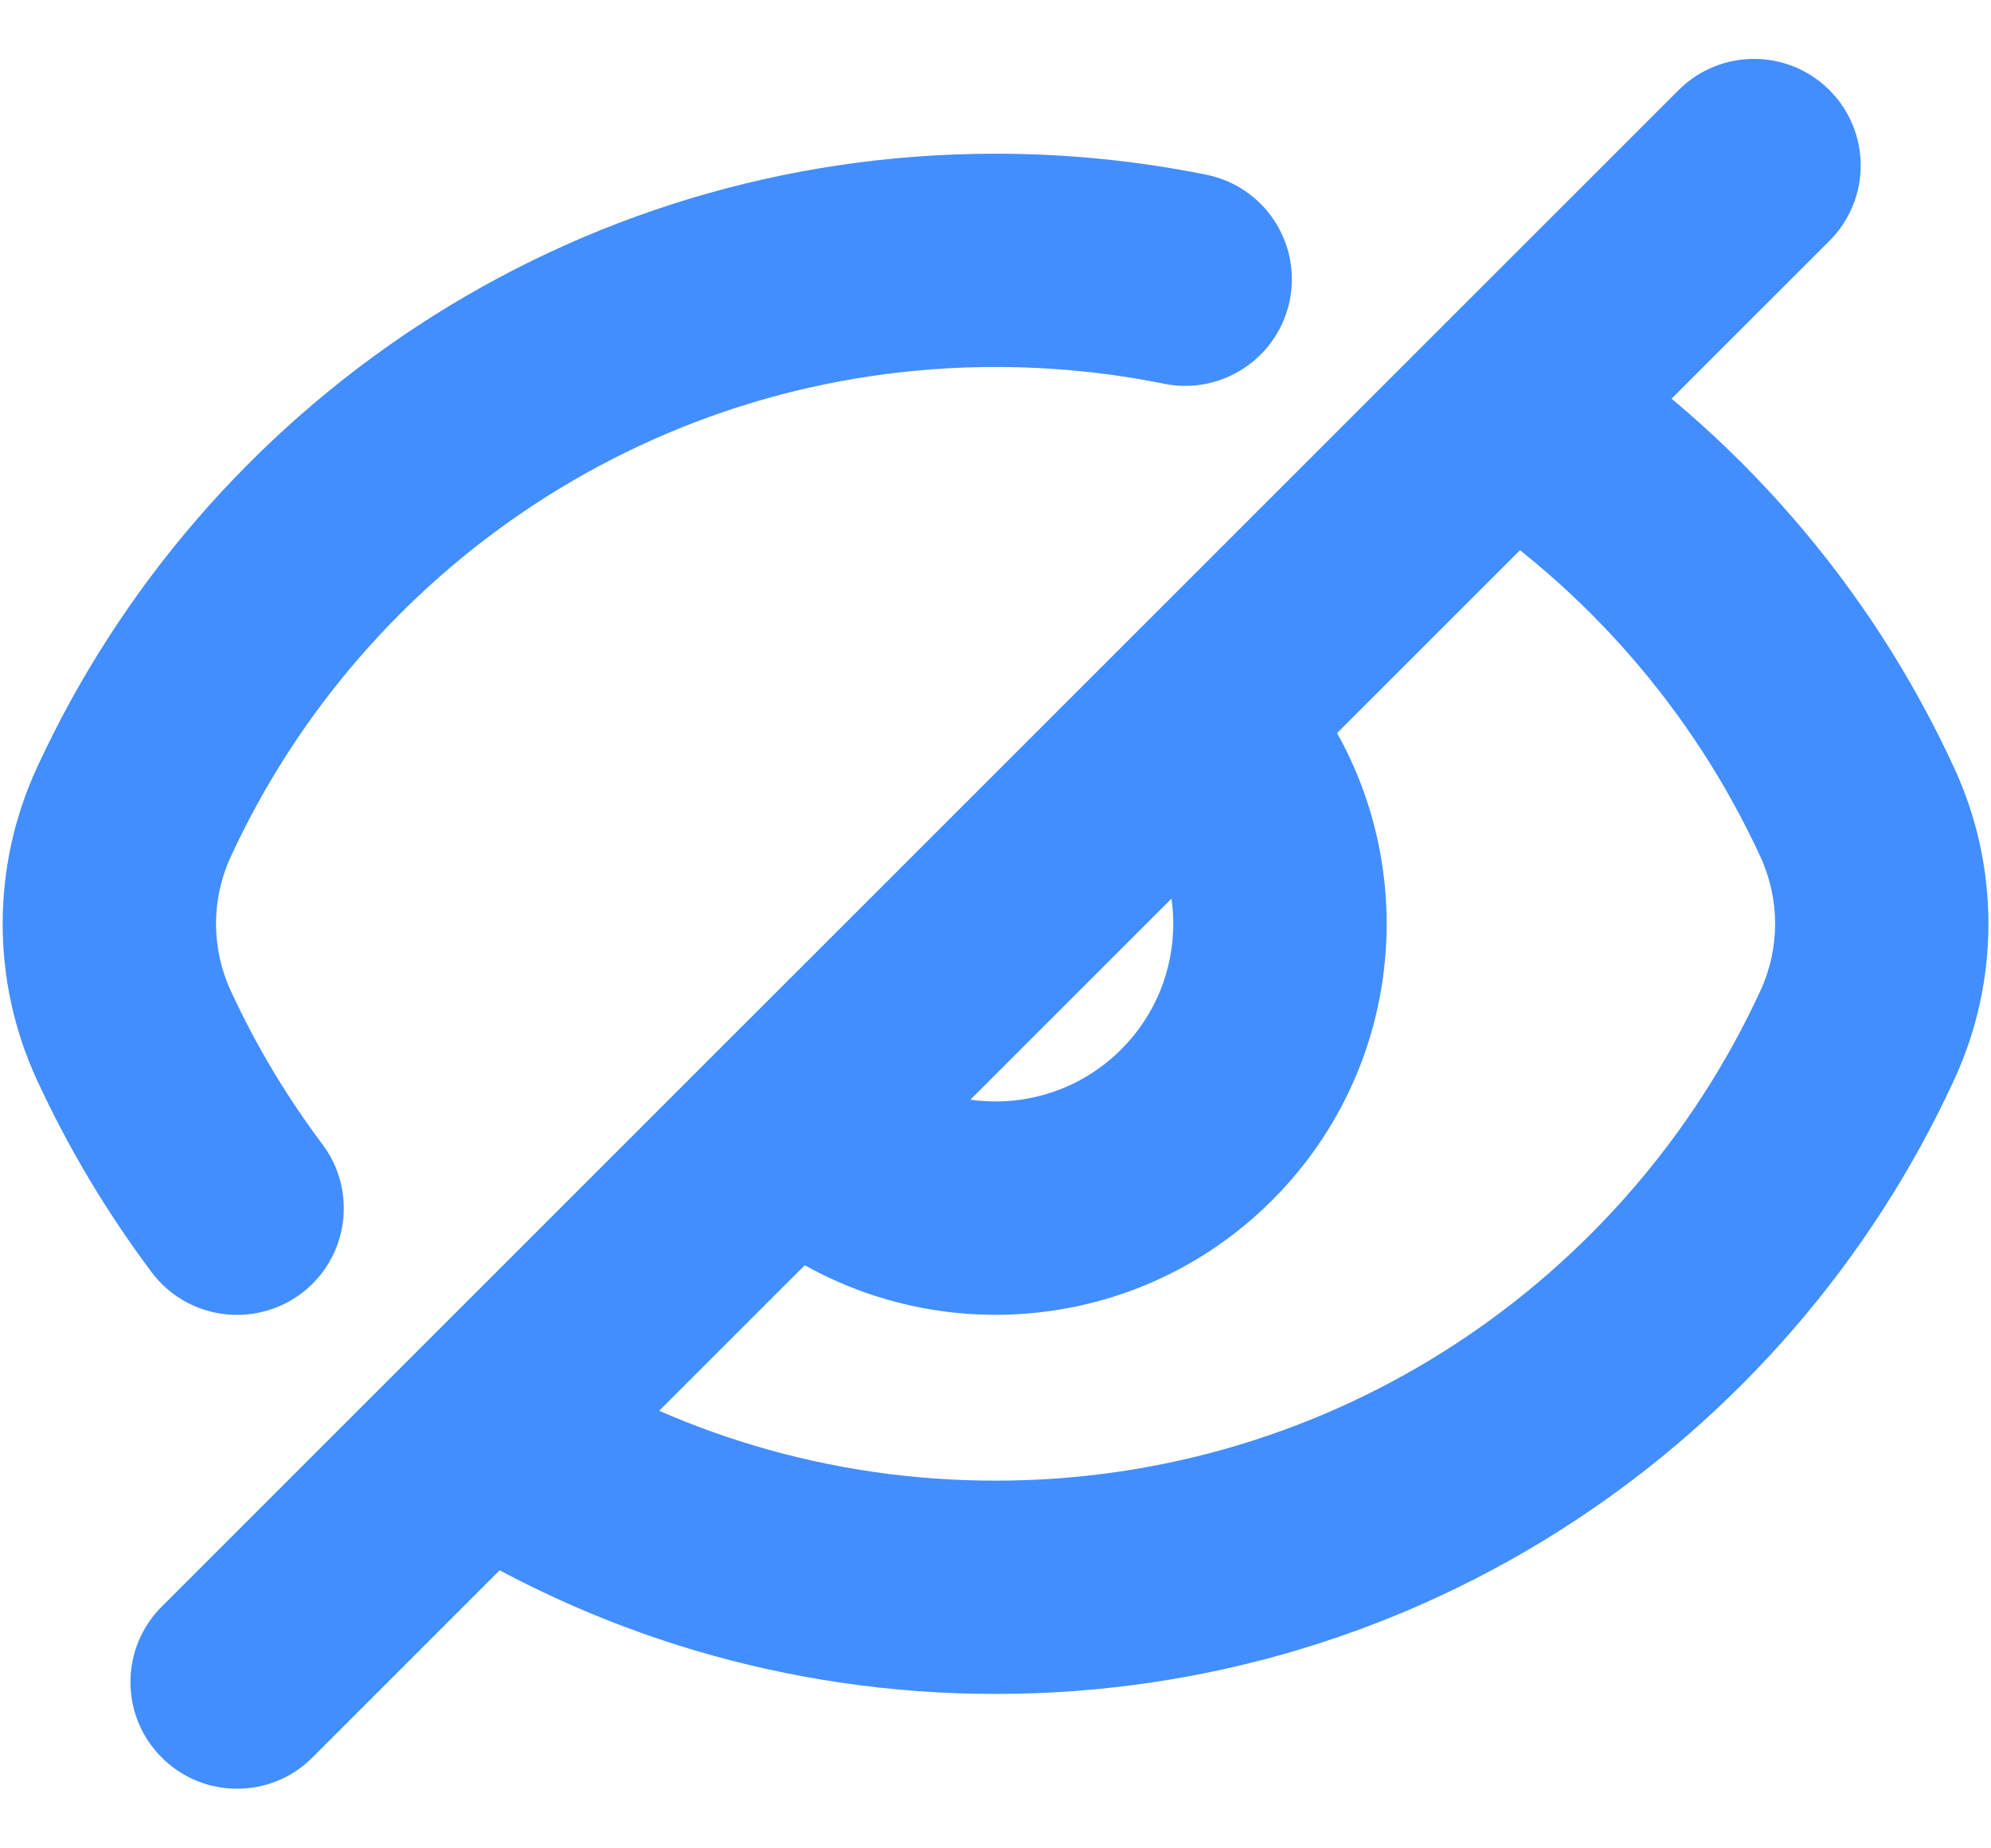 <svg width="14" height="13" viewBox="0 0 14 13" fill="none" xmlns="http://www.w3.org/2000/svg">
<path d="M0.94 5.716L1.621 6.029L1.621 6.029L0.94 5.716ZM13.061 7.279L12.38 6.965L13.061 7.279ZM0.94 7.279L0.258 7.592H0.258L0.94 7.279ZM13.061 5.716L12.38 6.029L13.061 5.716ZM11.024 2.266C10.676 2.041 10.212 2.141 9.987 2.488C9.762 2.836 9.861 3.3 10.209 3.525L11.024 2.266ZM3.819 9.487C3.47 9.264 3.007 9.366 2.784 9.715C2.561 10.064 2.663 10.528 3.012 10.751L3.819 9.487ZM1.067 8.949C1.316 9.28 1.786 9.346 2.118 9.098C2.449 8.849 2.516 8.379 2.267 8.048L1.067 8.949ZM8.185 2.699C8.591 2.781 8.986 2.519 9.069 2.113C9.151 1.707 8.889 1.311 8.483 1.229L8.185 2.699ZM12.864 1.694C13.157 1.401 13.157 0.927 12.864 0.634C12.571 0.341 12.096 0.341 11.803 0.634L12.864 1.694ZM1.137 11.3C0.844 11.593 0.844 12.068 1.137 12.361C1.43 12.654 1.905 12.654 2.197 12.361L1.137 11.3ZM7 1.081C4.008 1.081 1.43 2.853 0.258 5.403L1.621 6.029C2.558 3.993 4.615 2.581 7 2.581V1.081ZM7 11.914C9.993 11.914 12.571 10.141 13.742 7.592L12.38 6.965C11.443 9.002 9.386 10.414 7 10.414V11.914ZM0.258 5.403C-0.061 6.097 -0.061 6.898 0.258 7.592L1.621 6.965C1.485 6.669 1.485 6.326 1.621 6.029L0.258 5.403ZM12.38 6.029C12.516 6.326 12.516 6.669 12.38 6.965L13.742 7.592C14.062 6.898 14.062 6.097 13.742 5.403L12.38 6.029ZM13.742 5.403C13.151 4.116 12.202 3.028 11.024 2.266L10.209 3.525C11.151 4.134 11.908 5.003 12.38 6.029L13.742 5.403ZM3.012 10.751C4.164 11.487 5.534 11.914 7 11.914V10.414C5.828 10.414 4.738 10.074 3.819 9.487L3.012 10.751ZM0.258 7.592C0.48 8.074 0.752 8.529 1.067 8.949L2.267 8.048C2.015 7.712 1.798 7.35 1.621 6.965L0.258 7.592ZM8.483 1.229C8.003 1.132 7.507 1.081 7 1.081V2.581C7.407 2.581 7.803 2.622 8.185 2.699L8.483 1.229ZM5.056 8.442C6.13 9.516 7.871 9.516 8.945 8.442L7.884 7.381C7.396 7.869 6.605 7.869 6.117 7.381L5.056 8.442ZM8.945 8.442C10.019 7.368 10.019 5.627 8.945 4.553L7.884 5.614C8.372 6.102 8.372 6.893 7.884 7.381L8.945 8.442ZM11.803 0.634L1.137 11.3L2.197 12.361L12.864 1.694L11.803 0.634Z" fill="#428EFF"/>
</svg>

